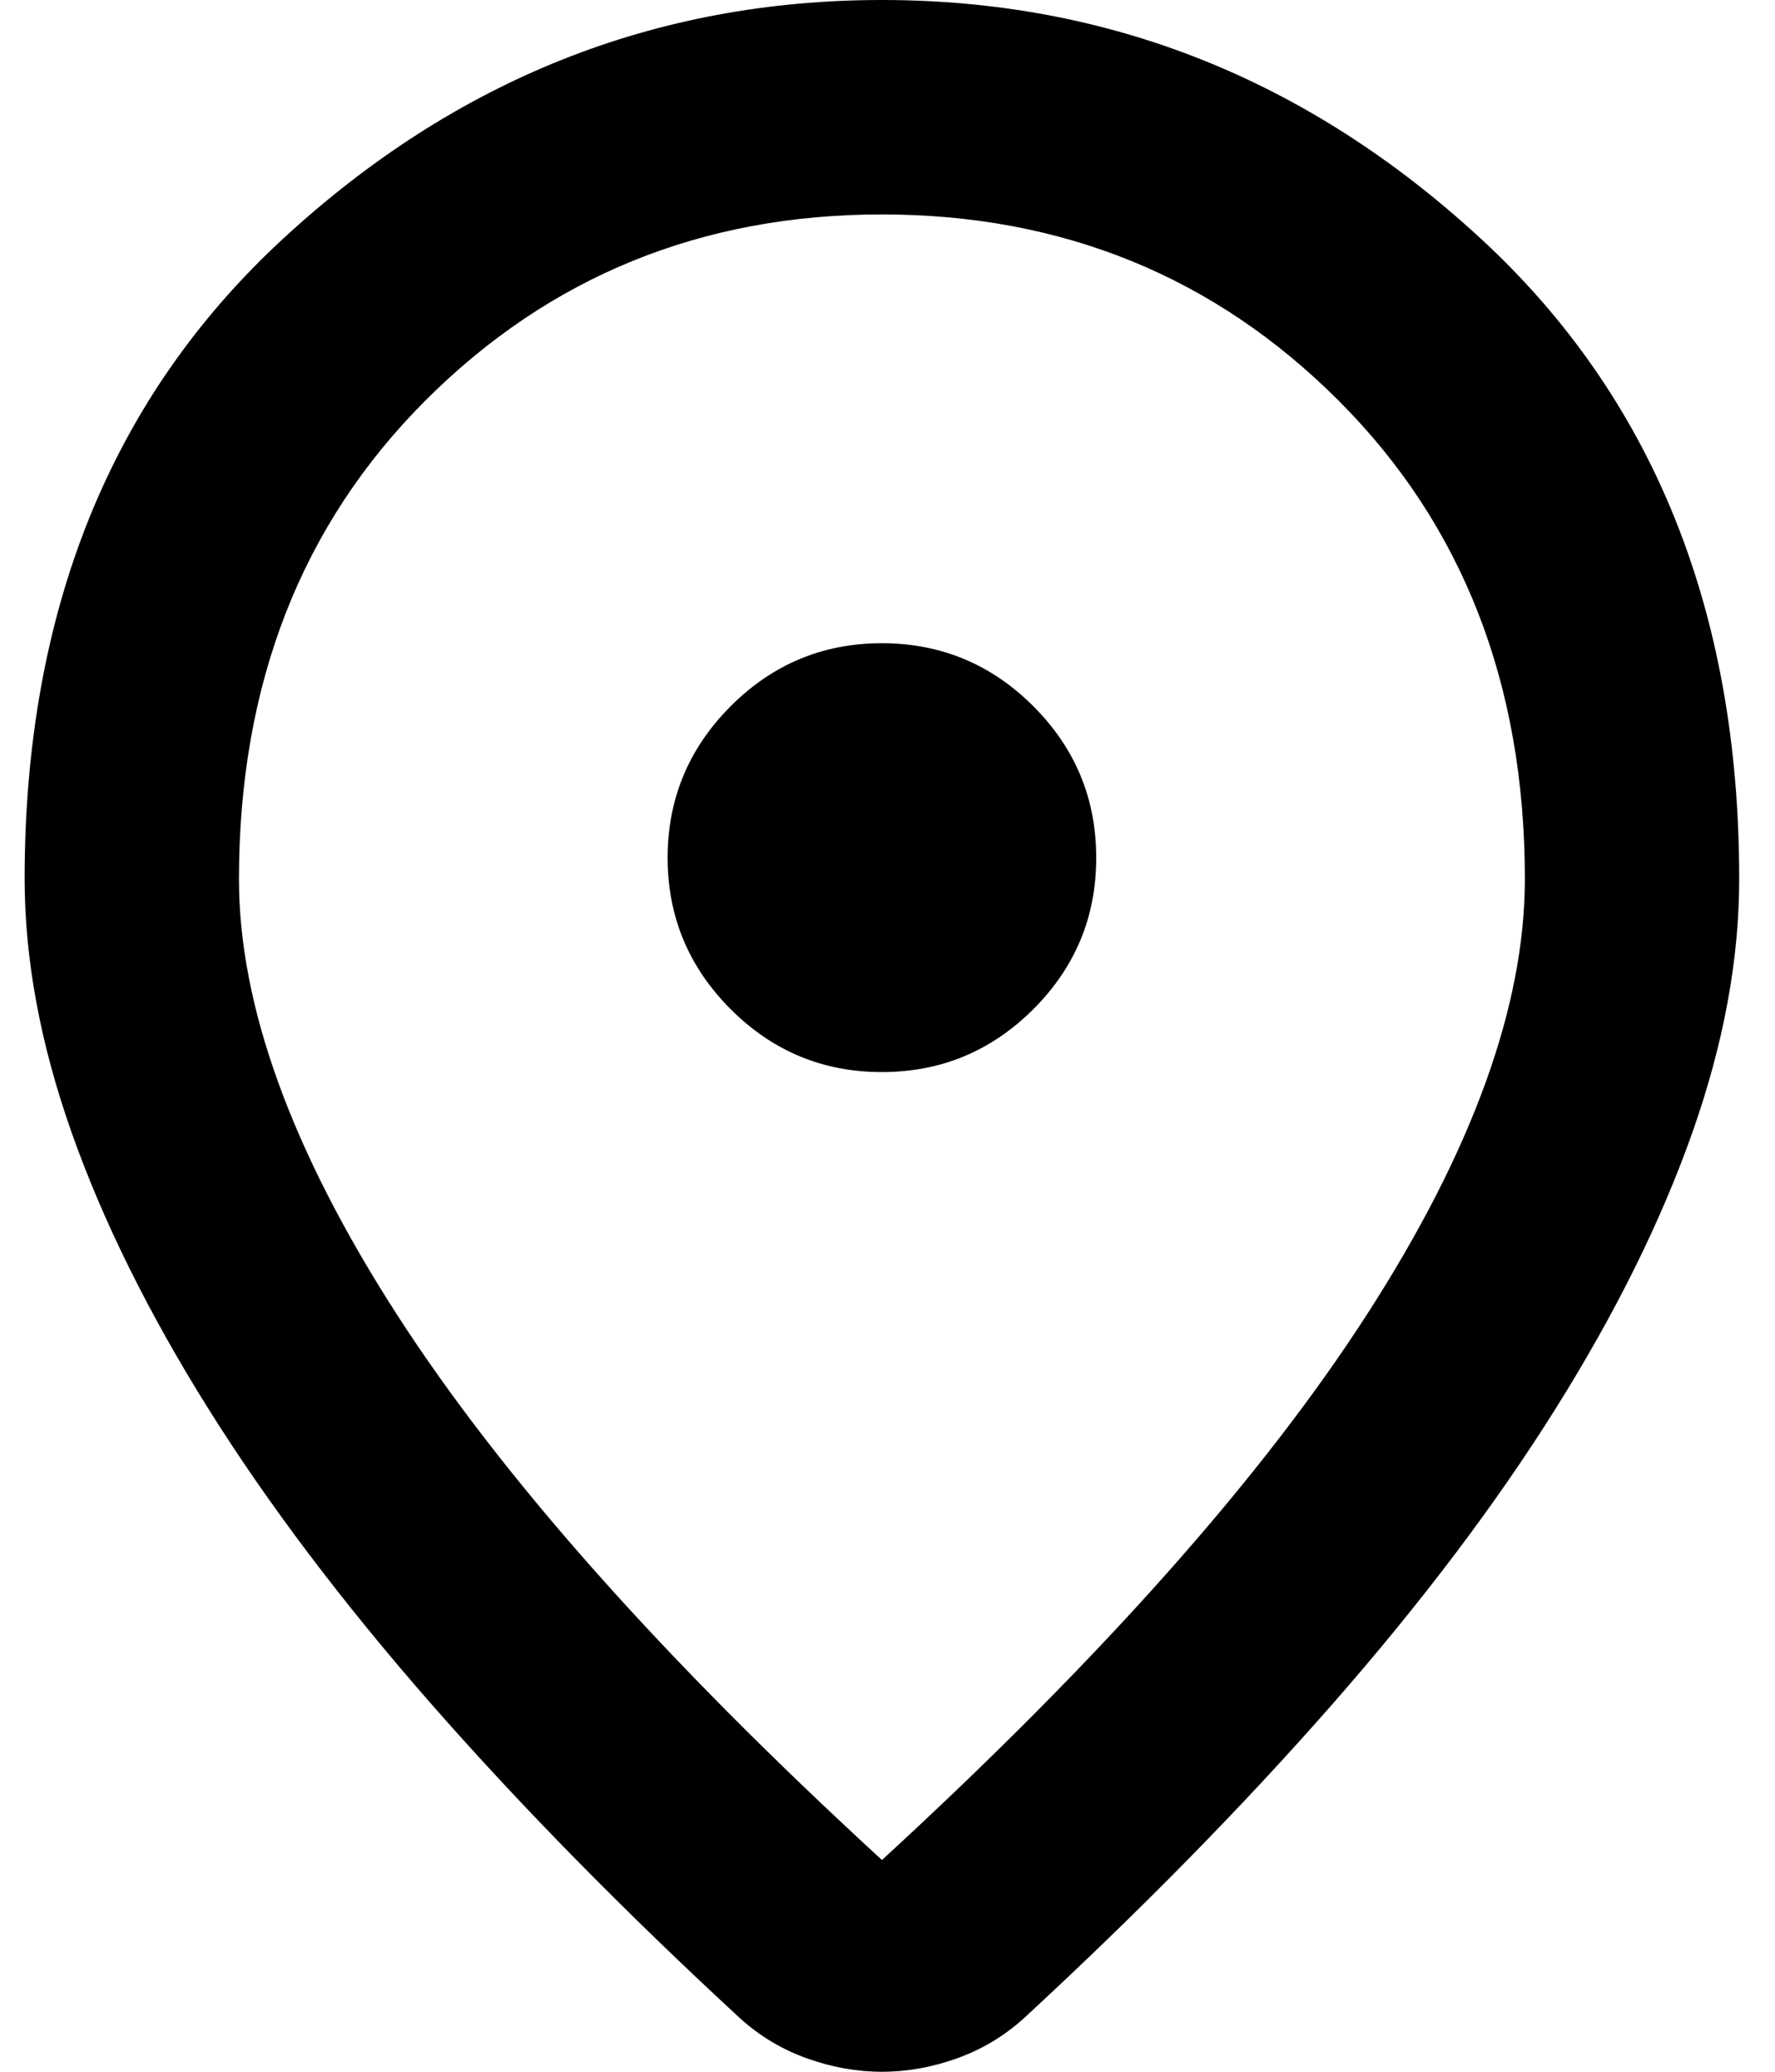 <svg width="24" height="28" viewBox="0 0 24 28" fill="none" xmlns="http://www.w3.org/2000/svg">
<path d="M11.925 25.138C14.871 22.434 17.056 19.977 18.481 17.768C19.906 15.559 20.618 13.597 20.618 11.881C20.618 9.249 19.779 7.094 18.101 5.416C16.424 3.738 14.365 2.899 11.925 2.898C9.486 2.898 7.427 3.737 5.749 5.416C4.072 7.095 3.232 9.25 3.231 11.881C3.231 13.595 3.944 15.558 5.368 17.768C6.793 19.978 8.979 22.435 11.925 25.138ZM11.925 28C11.587 28 11.248 27.94 10.911 27.819C10.572 27.698 10.271 27.517 10.005 27.276C8.435 25.827 7.047 24.414 5.839 23.038C4.632 21.661 3.624 20.327 2.815 19.036C2.006 17.743 1.39 16.5 0.968 15.305C0.546 14.11 0.334 12.969 0.333 11.881C0.333 8.259 1.499 5.373 3.83 3.224C6.16 1.075 8.859 0 11.925 0C14.992 0 17.69 1.075 20.021 3.224C22.352 5.373 23.517 8.259 23.516 11.881C23.516 12.968 23.305 14.109 22.883 15.305C22.461 16.501 21.845 17.744 21.035 19.036C20.226 20.327 19.218 21.661 18.01 23.038C16.803 24.414 15.414 25.827 13.845 27.276C13.579 27.517 13.277 27.698 12.939 27.819C12.601 27.94 12.263 28 11.925 28ZM11.925 14.489C12.722 14.489 13.404 14.206 13.972 13.639C14.54 13.072 14.823 12.389 14.822 11.591C14.822 10.794 14.539 10.112 13.972 9.545C13.405 8.978 12.723 8.694 11.925 8.693C11.128 8.693 10.446 8.977 9.879 9.545C9.312 10.113 9.028 10.795 9.027 11.591C9.027 12.388 9.311 13.07 9.879 13.639C10.447 14.207 11.129 14.49 11.925 14.489Z" fill="black"/>
</svg>
